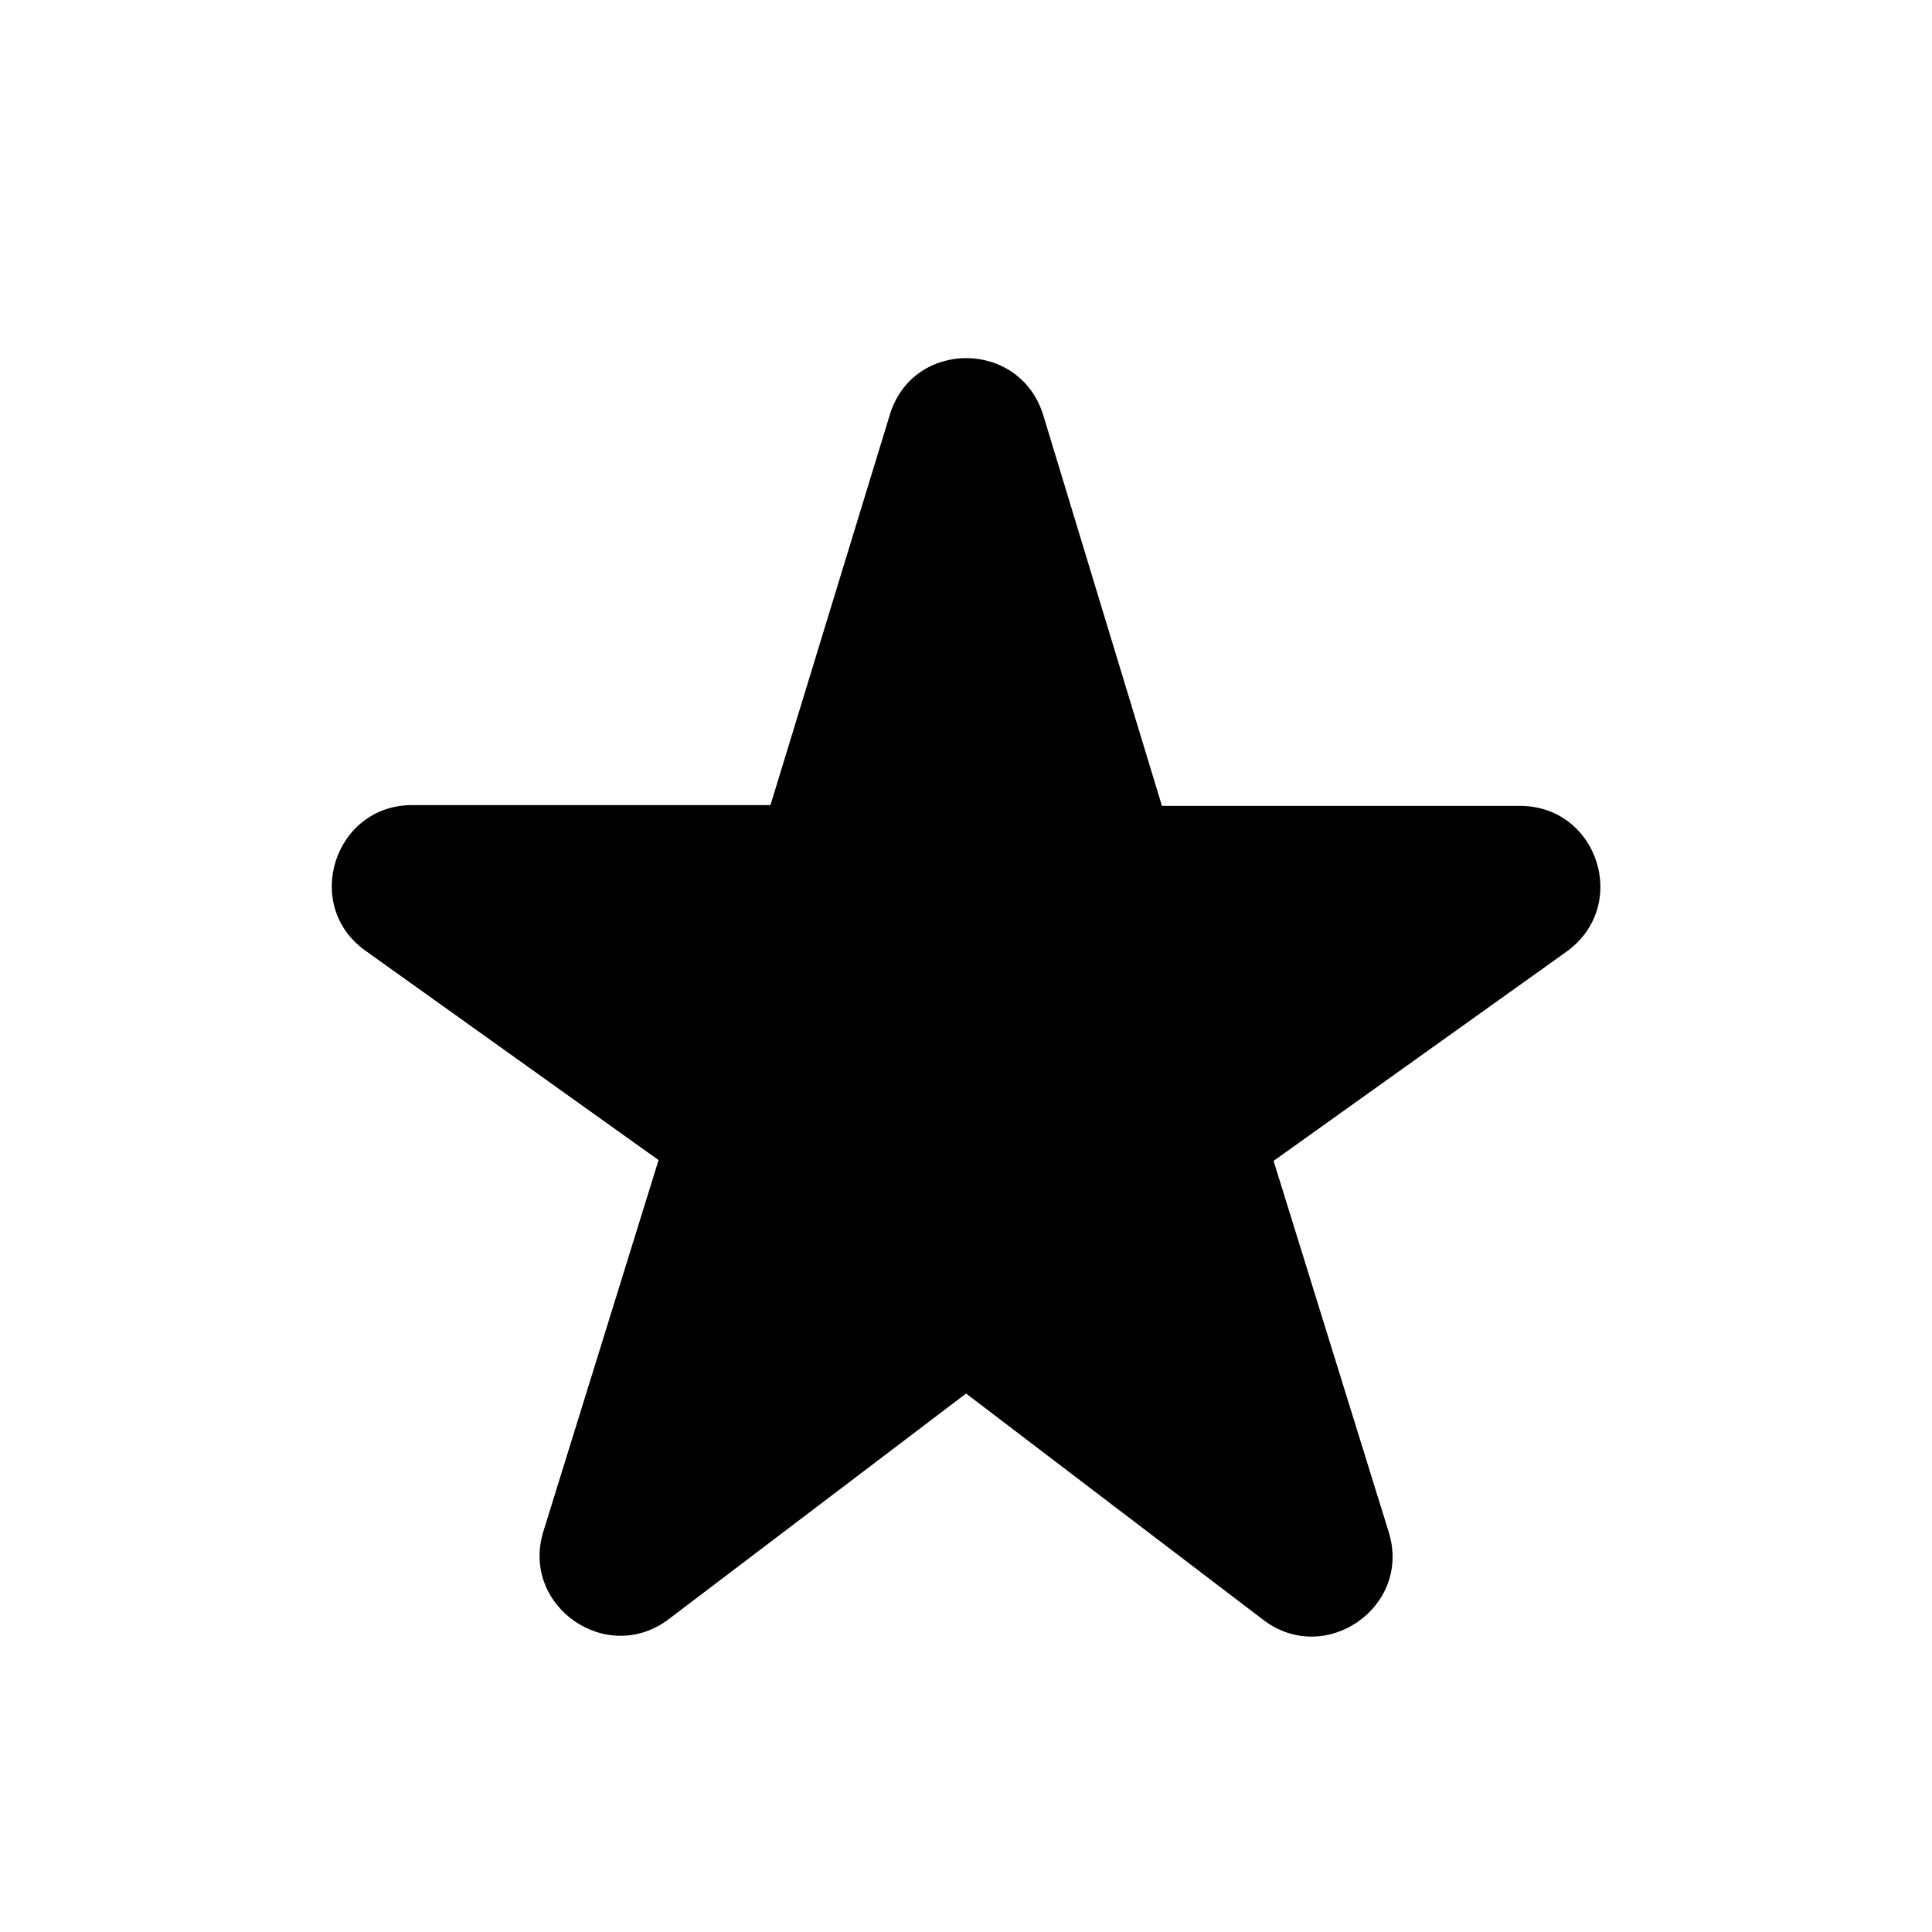 <svg   viewBox="0 0 24 24" fill="none" xmlns="http://www.w3.org/2000/svg">
<g clip-path="url(#clip0_61_15564)">
<path d="M14.431 10.001L12.961 5.161C12.671 4.211 11.331 4.211 11.051 5.161L9.571 10.001H5.121C4.151 10.001 3.751 11.251 4.541 11.811L8.181 14.411L6.751 19.021C6.461 19.951 7.541 20.701 8.311 20.111L12.001 17.311L15.691 20.121C16.461 20.711 17.541 19.961 17.251 19.031L15.821 14.421L19.461 11.821C20.251 11.251 19.851 10.011 18.881 10.011H14.431V10.001Z" fill="black"/>
</g>
<defs>
<clipPath id="clip0_61_15564">
<rect width="24" height="24" fill="white" transform="translate(0 0.001)"/>
</clipPath>
</defs>
</svg>
